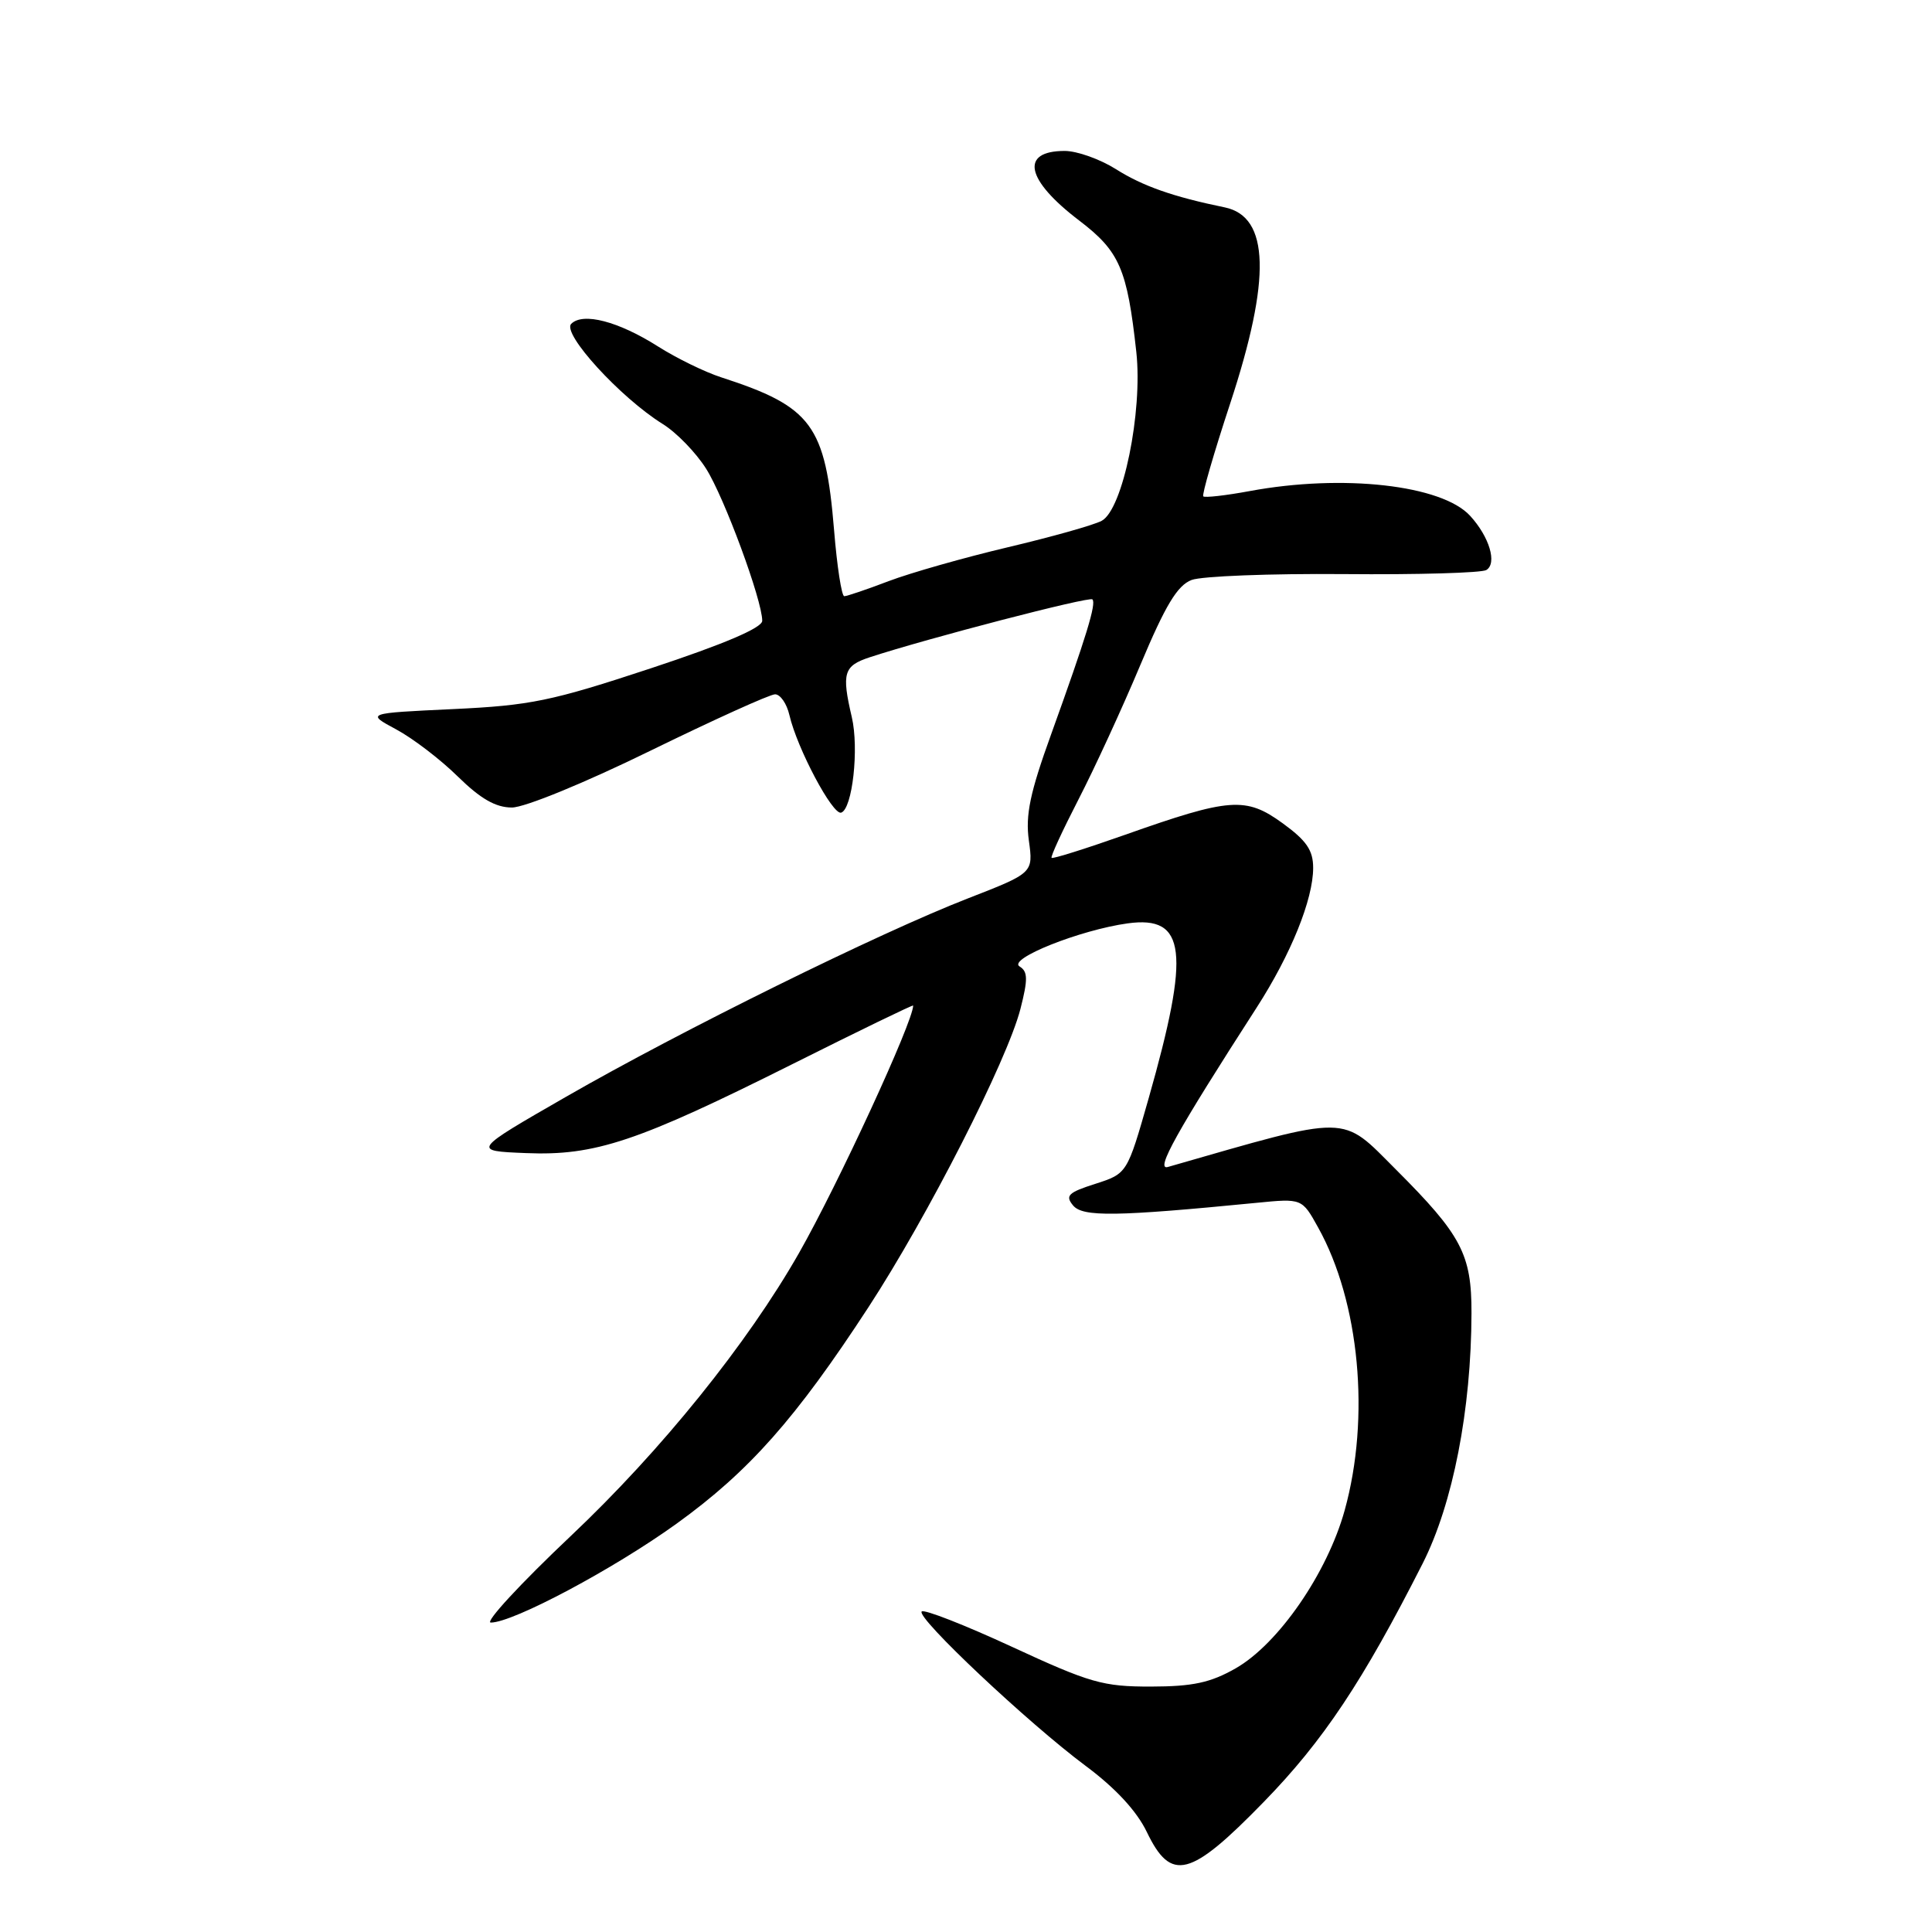 <?xml version="1.0" encoding="UTF-8" standalone="no"?>
<!DOCTYPE svg PUBLIC "-//W3C//DTD SVG 1.1//EN" "http://www.w3.org/Graphics/SVG/1.1/DTD/svg11.dtd" >
<svg xmlns="http://www.w3.org/2000/svg" xmlns:xlink="http://www.w3.org/1999/xlink" version="1.1" viewBox="0 0 256 256">
 <g >
 <path fill="currentColor"
d=" M 167.47 238.75 C 175.35 230.66 180.60 222.76 188.51 207.17 C 192.52 199.25 194.95 186.80 194.98 174.00 C 195.00 166.20 193.66 163.66 184.96 154.96 C 177.61 147.61 179.14 147.63 154.75 154.63 C 153.04 155.12 155.87 150.03 166.52 133.50 C 171.06 126.45 174.00 119.17 174.00 115.00 C 174.00 112.66 173.12 111.38 169.95 109.08 C 165.07 105.54 162.97 105.70 149.06 110.62 C 143.87 112.45 139.49 113.83 139.34 113.67 C 139.18 113.52 140.79 110.04 142.90 105.94 C 145.01 101.85 148.70 93.84 151.09 88.14 C 154.43 80.18 156.01 77.57 157.89 76.85 C 159.24 76.34 168.33 75.99 178.09 76.07 C 187.84 76.16 196.33 75.91 196.95 75.53 C 198.40 74.64 197.35 71.13 194.80 68.35 C 191.06 64.26 177.94 62.78 165.59 65.07 C 162.41 65.66 159.64 65.97 159.44 65.77 C 159.24 65.57 160.84 60.03 163.01 53.45 C 168.45 36.91 168.22 28.71 162.29 27.48 C 155.46 26.08 151.41 24.66 147.86 22.41 C 145.76 21.09 142.71 20.00 141.08 20.00 C 135.11 20.00 135.91 23.83 143.01 29.23 C 148.35 33.30 149.36 35.62 150.57 46.66 C 151.43 54.58 148.78 67.51 145.98 69.01 C 144.94 69.57 139.36 71.14 133.56 72.51 C 127.77 73.88 120.66 75.90 117.76 77.00 C 114.87 78.10 112.22 79.00 111.87 79.00 C 111.52 79.00 110.91 75.06 110.52 70.25 C 109.37 56.31 107.58 53.89 95.57 50.00 C 93.40 49.30 89.64 47.46 87.21 45.92 C 81.95 42.58 77.25 41.35 75.69 42.91 C 74.42 44.18 82.19 52.68 87.81 56.18 C 89.64 57.31 92.22 59.98 93.56 62.10 C 95.98 65.92 101.00 79.54 101.00 82.26 C 101.00 83.19 95.96 85.34 86.25 88.55 C 73.05 92.91 70.29 93.48 60.00 93.96 C 48.50 94.50 48.50 94.50 52.50 96.65 C 54.70 97.83 58.38 100.64 60.67 102.90 C 63.68 105.85 65.68 107.00 67.83 107.00 C 69.52 107.00 77.47 103.74 86.13 99.50 C 94.56 95.38 102.01 92.00 102.70 92.00 C 103.40 92.00 104.25 93.24 104.60 94.75 C 105.62 99.17 110.34 108.05 111.46 107.68 C 112.95 107.19 113.84 99.19 112.87 95.03 C 111.50 89.17 111.79 88.23 115.25 87.09 C 122.91 84.58 144.34 79.01 144.75 79.42 C 145.29 79.96 143.96 84.31 139.28 97.30 C 136.48 105.04 135.86 108.00 136.33 111.38 C 136.92 115.67 136.92 115.67 128.26 119.04 C 116.47 123.62 90.18 136.60 75.02 145.32 C 62.53 152.50 62.53 152.50 69.67 152.79 C 78.85 153.17 84.43 151.30 105.10 140.95 C 113.85 136.57 121.00 133.10 121.00 133.24 C 121.00 135.37 111.04 156.95 105.89 166.00 C 99.05 178.02 87.64 192.18 75.66 203.50 C 68.97 209.82 64.19 215.00 65.03 215.00 C 67.99 215.00 81.33 207.89 89.67 201.88 C 99.26 194.96 105.45 187.97 115.07 173.22 C 122.93 161.17 133.44 140.55 135.21 133.70 C 136.22 129.75 136.20 128.74 135.10 128.06 C 133.48 127.06 143.12 123.22 149.43 122.35 C 157.18 121.29 157.74 126.05 152.20 145.54 C 149.36 155.50 149.36 155.50 145.15 156.86 C 141.54 158.01 141.11 158.43 142.19 159.73 C 143.47 161.27 147.85 161.21 166.51 159.38 C 172.52 158.79 172.52 158.79 174.66 162.65 C 180.15 172.51 181.59 187.81 178.18 200.11 C 175.87 208.45 169.39 217.84 163.72 221.07 C 160.38 222.97 158.05 223.47 152.50 223.48 C 146.15 223.49 144.44 223.00 134.11 218.22 C 127.84 215.32 122.45 213.21 122.13 213.53 C 121.36 214.31 136.26 228.34 143.87 234.00 C 147.82 236.94 150.63 239.98 151.96 242.75 C 155.18 249.44 157.70 248.79 167.47 238.75 Z "/>
</g>
</svg>